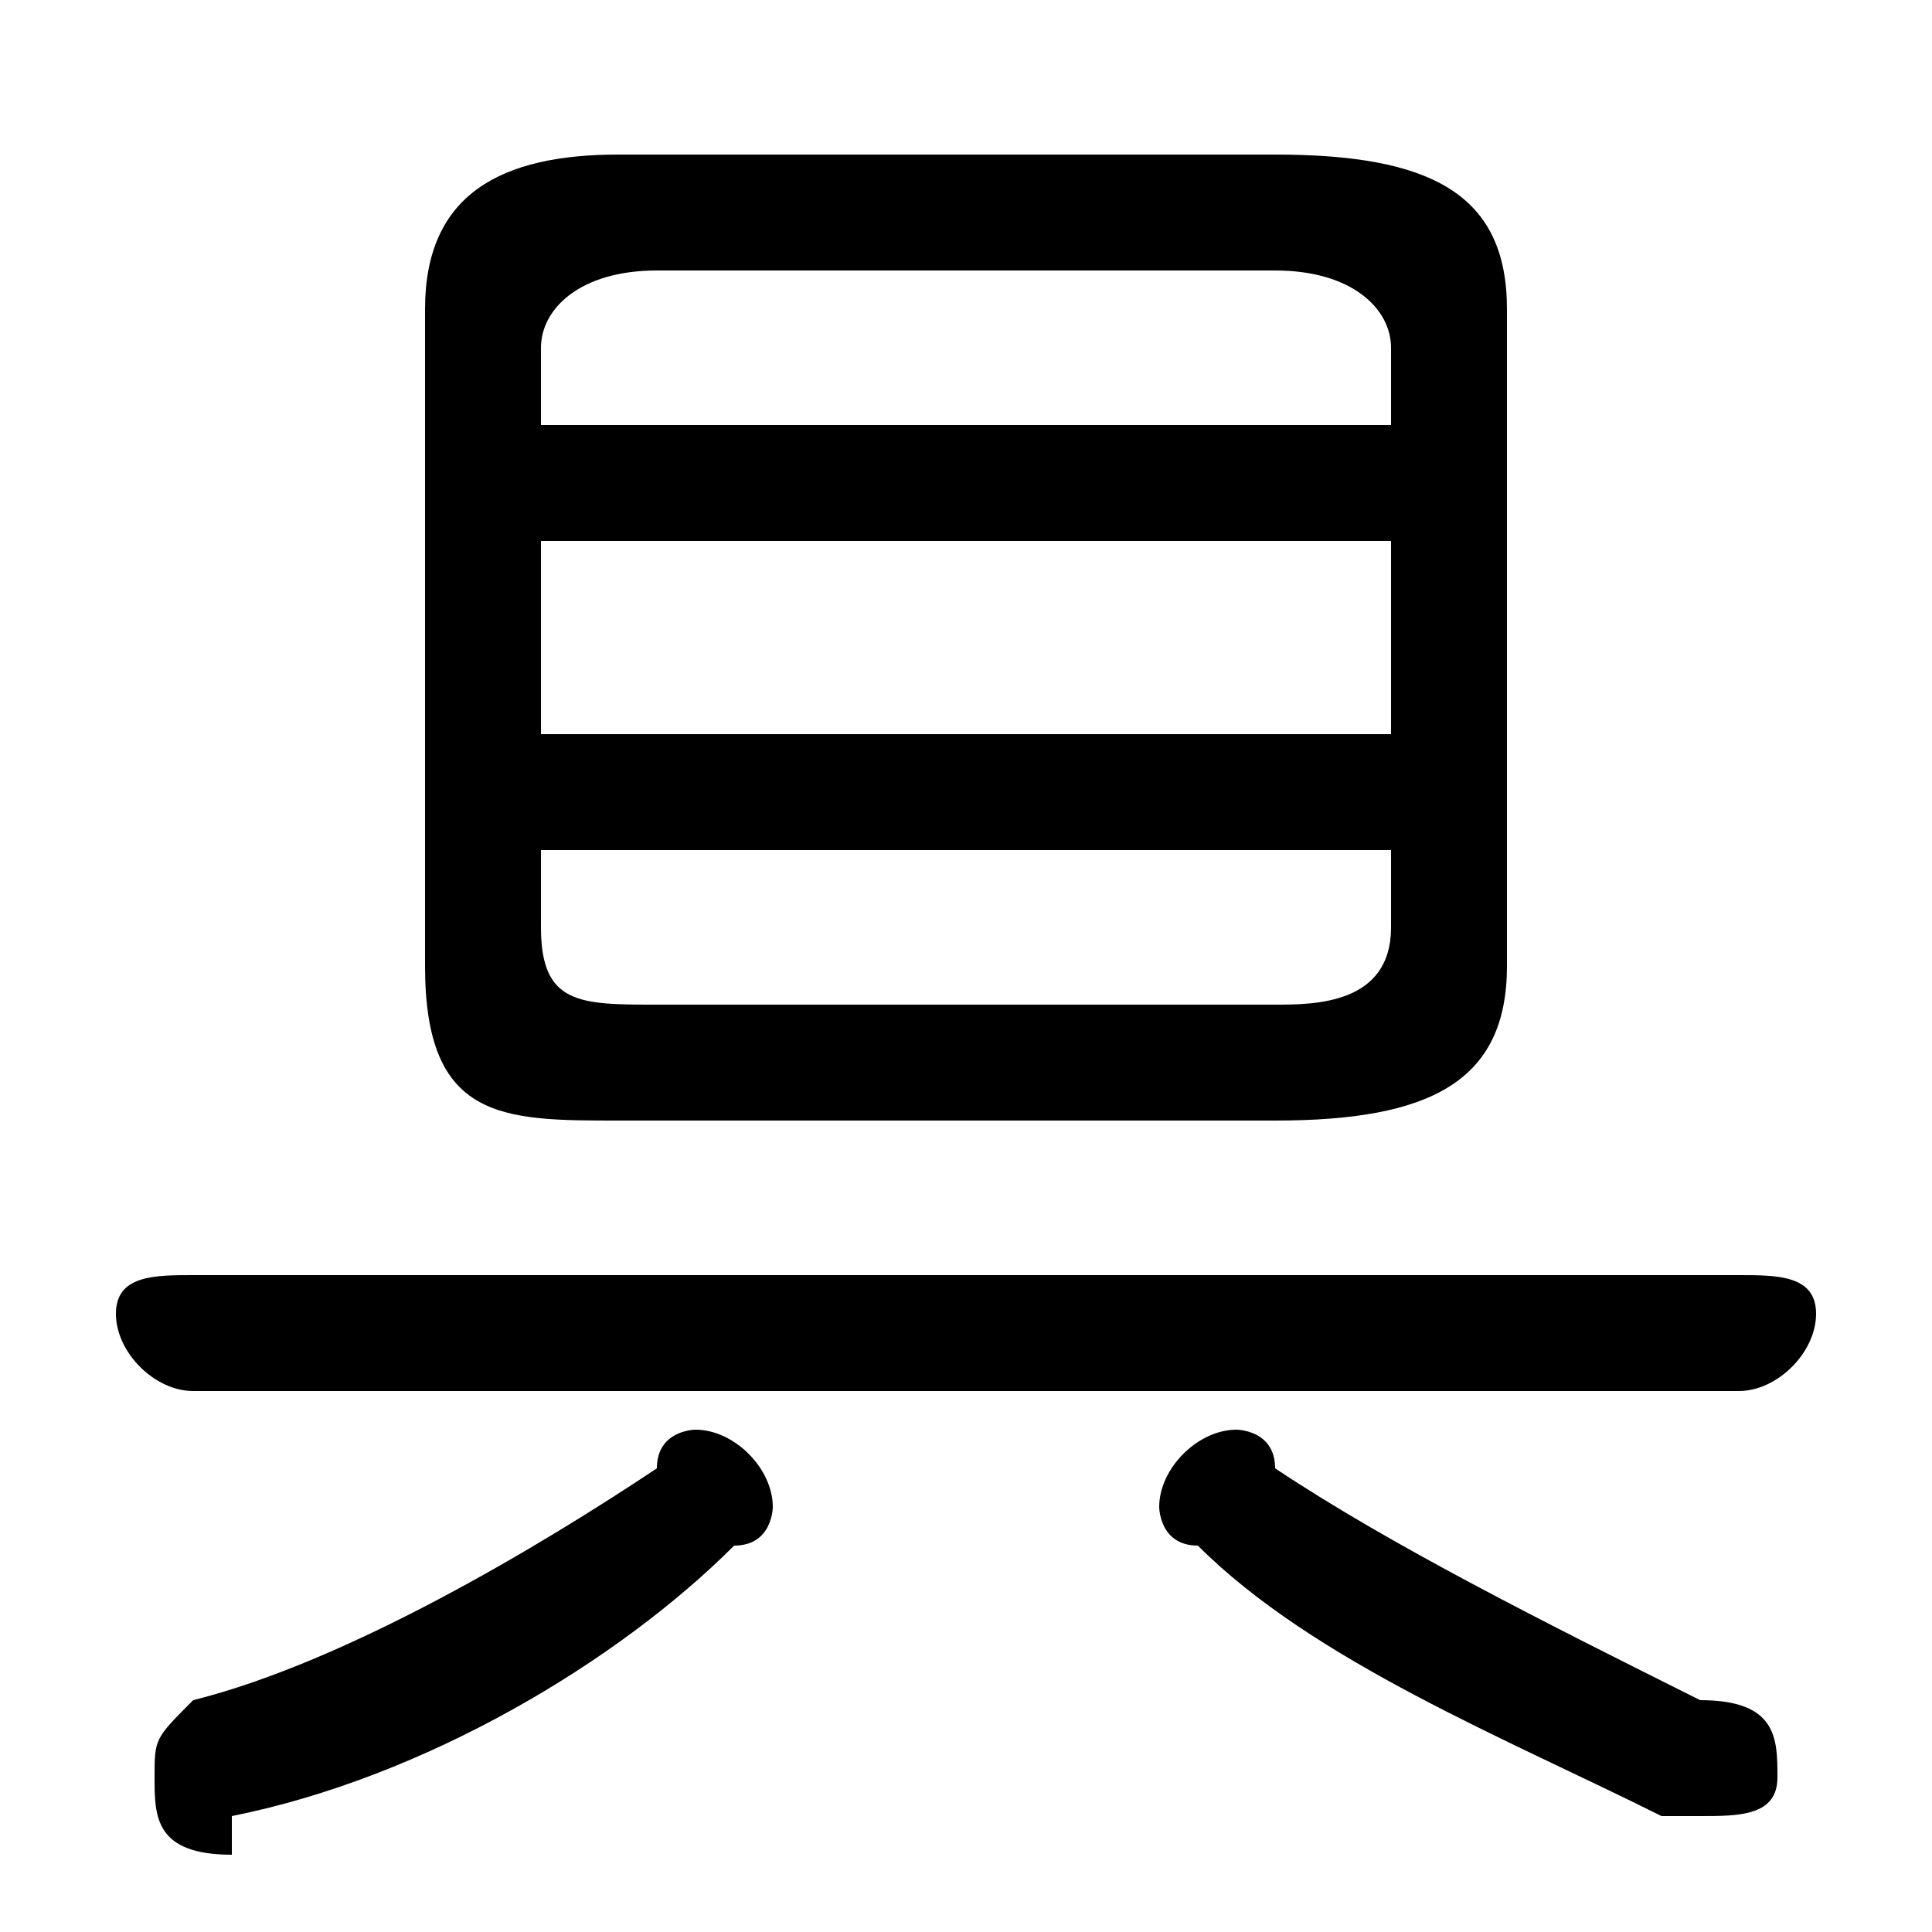 <svg xmlns="http://www.w3.org/2000/svg" viewBox="0 -44.0 50.0 50.0">
    <rect x="0" y="-44.0" width="50.0" height="50.0" fill="#808080" stroke="none"/>
    <g transform="scale(1, -1)">
        <!-- ボディの枠 -->
        <rect x="0" y="-6.0" width="50.0" height="50.0"
            stroke="white" fill="white"/>
        <!-- グリフ座標系の原点 -->
        <circle cx="0" cy="0" r="5" fill="white"/>
        <!-- グリフのアウトライン -->
        <g style="fill:black;stroke:#000000;stroke-width:0;stroke-linecap:round;stroke-linejoin:round;">
        <path d="M 33.0 15.0 C 37.0 15.0 39.0 16.0 39.0 19.0 L 39.0 36.0 C 39.0 39.0 37.0 40.0 33.0 40.0 L 16.0 40.0 C 13.0 40.0 11.0 39.0 11.0 36.0 L 11.0 19.0 C 11.0 15.0 13.0 15.0 16.0 15.0 Z M 17.0 18.0 C 15.0 18.0 14.0 18.0 14.0 20.0 L 14.0 22.0 L 36.0 22.0 L 36.0 20.0 C 36.0 18.0 34.0 18.0 33.0 18.0 Z M 14.0 30.0 L 36.0 30.0 L 36.0 25.0 L 14.0 25.0 Z M 36.0 33.0 L 14.0 33.0 L 14.0 35.0 C 14.0 36.0 15.0 37.0 17.0 37.0 L 33.0 37.0 C 35.0 37.0 36.0 36.0 36.0 35.0 Z M 45.0 8.0 C 46.0 8.0 47.0 9.0 47.0 10.0 C 47.0 11.0 46.0 11.0 45.0 11.0 L 5.0 11.0 C 4.0 11.0 3.0 11.0 3.0 10.0 C 3.0 9.0 4.0 8.0 5.0 8.0 Z M 17.0 6.0 C 14.0 4.0 9.0 1.0 5.0 -0.0 C 4.0 -1.0 4.0 -1.0 4.0 -2.0 C 4.0 -3.0 4.0 -4.0 6.0 -4.0 C 6.0 -4.0 6.0 -4.0 6.0 -3.0 C 11.0 -2.0 16.0 1.0 19.0 4.0 C 20.0 4.0 20.0 5.0 20.0 5.0 C 20.0 6.0 19.0 7.0 18.0 7.0 C 18.0 7.0 17.0 7.0 17.0 6.0 Z M 33.0 6.0 C 33.0 7.0 32.0 7.0 32.0 7.0 C 31.0 7.0 30.0 6.0 30.0 5.0 C 30.0 5.0 30.0 4.0 31.0 4.0 C 34.0 1.0 39.0 -1.0 43.0 -3.0 C 44.0 -3.0 44.0 -3.0 44.0 -3.0 C 45.0 -3.0 46.0 -3.0 46.0 -2.0 C 46.0 -1.0 46.0 -0.0 44.0 0.0 C 40.0 2.0 36.0 4.0 33.0 6.0 Z"/>
    </g>
    </g>
</svg>
